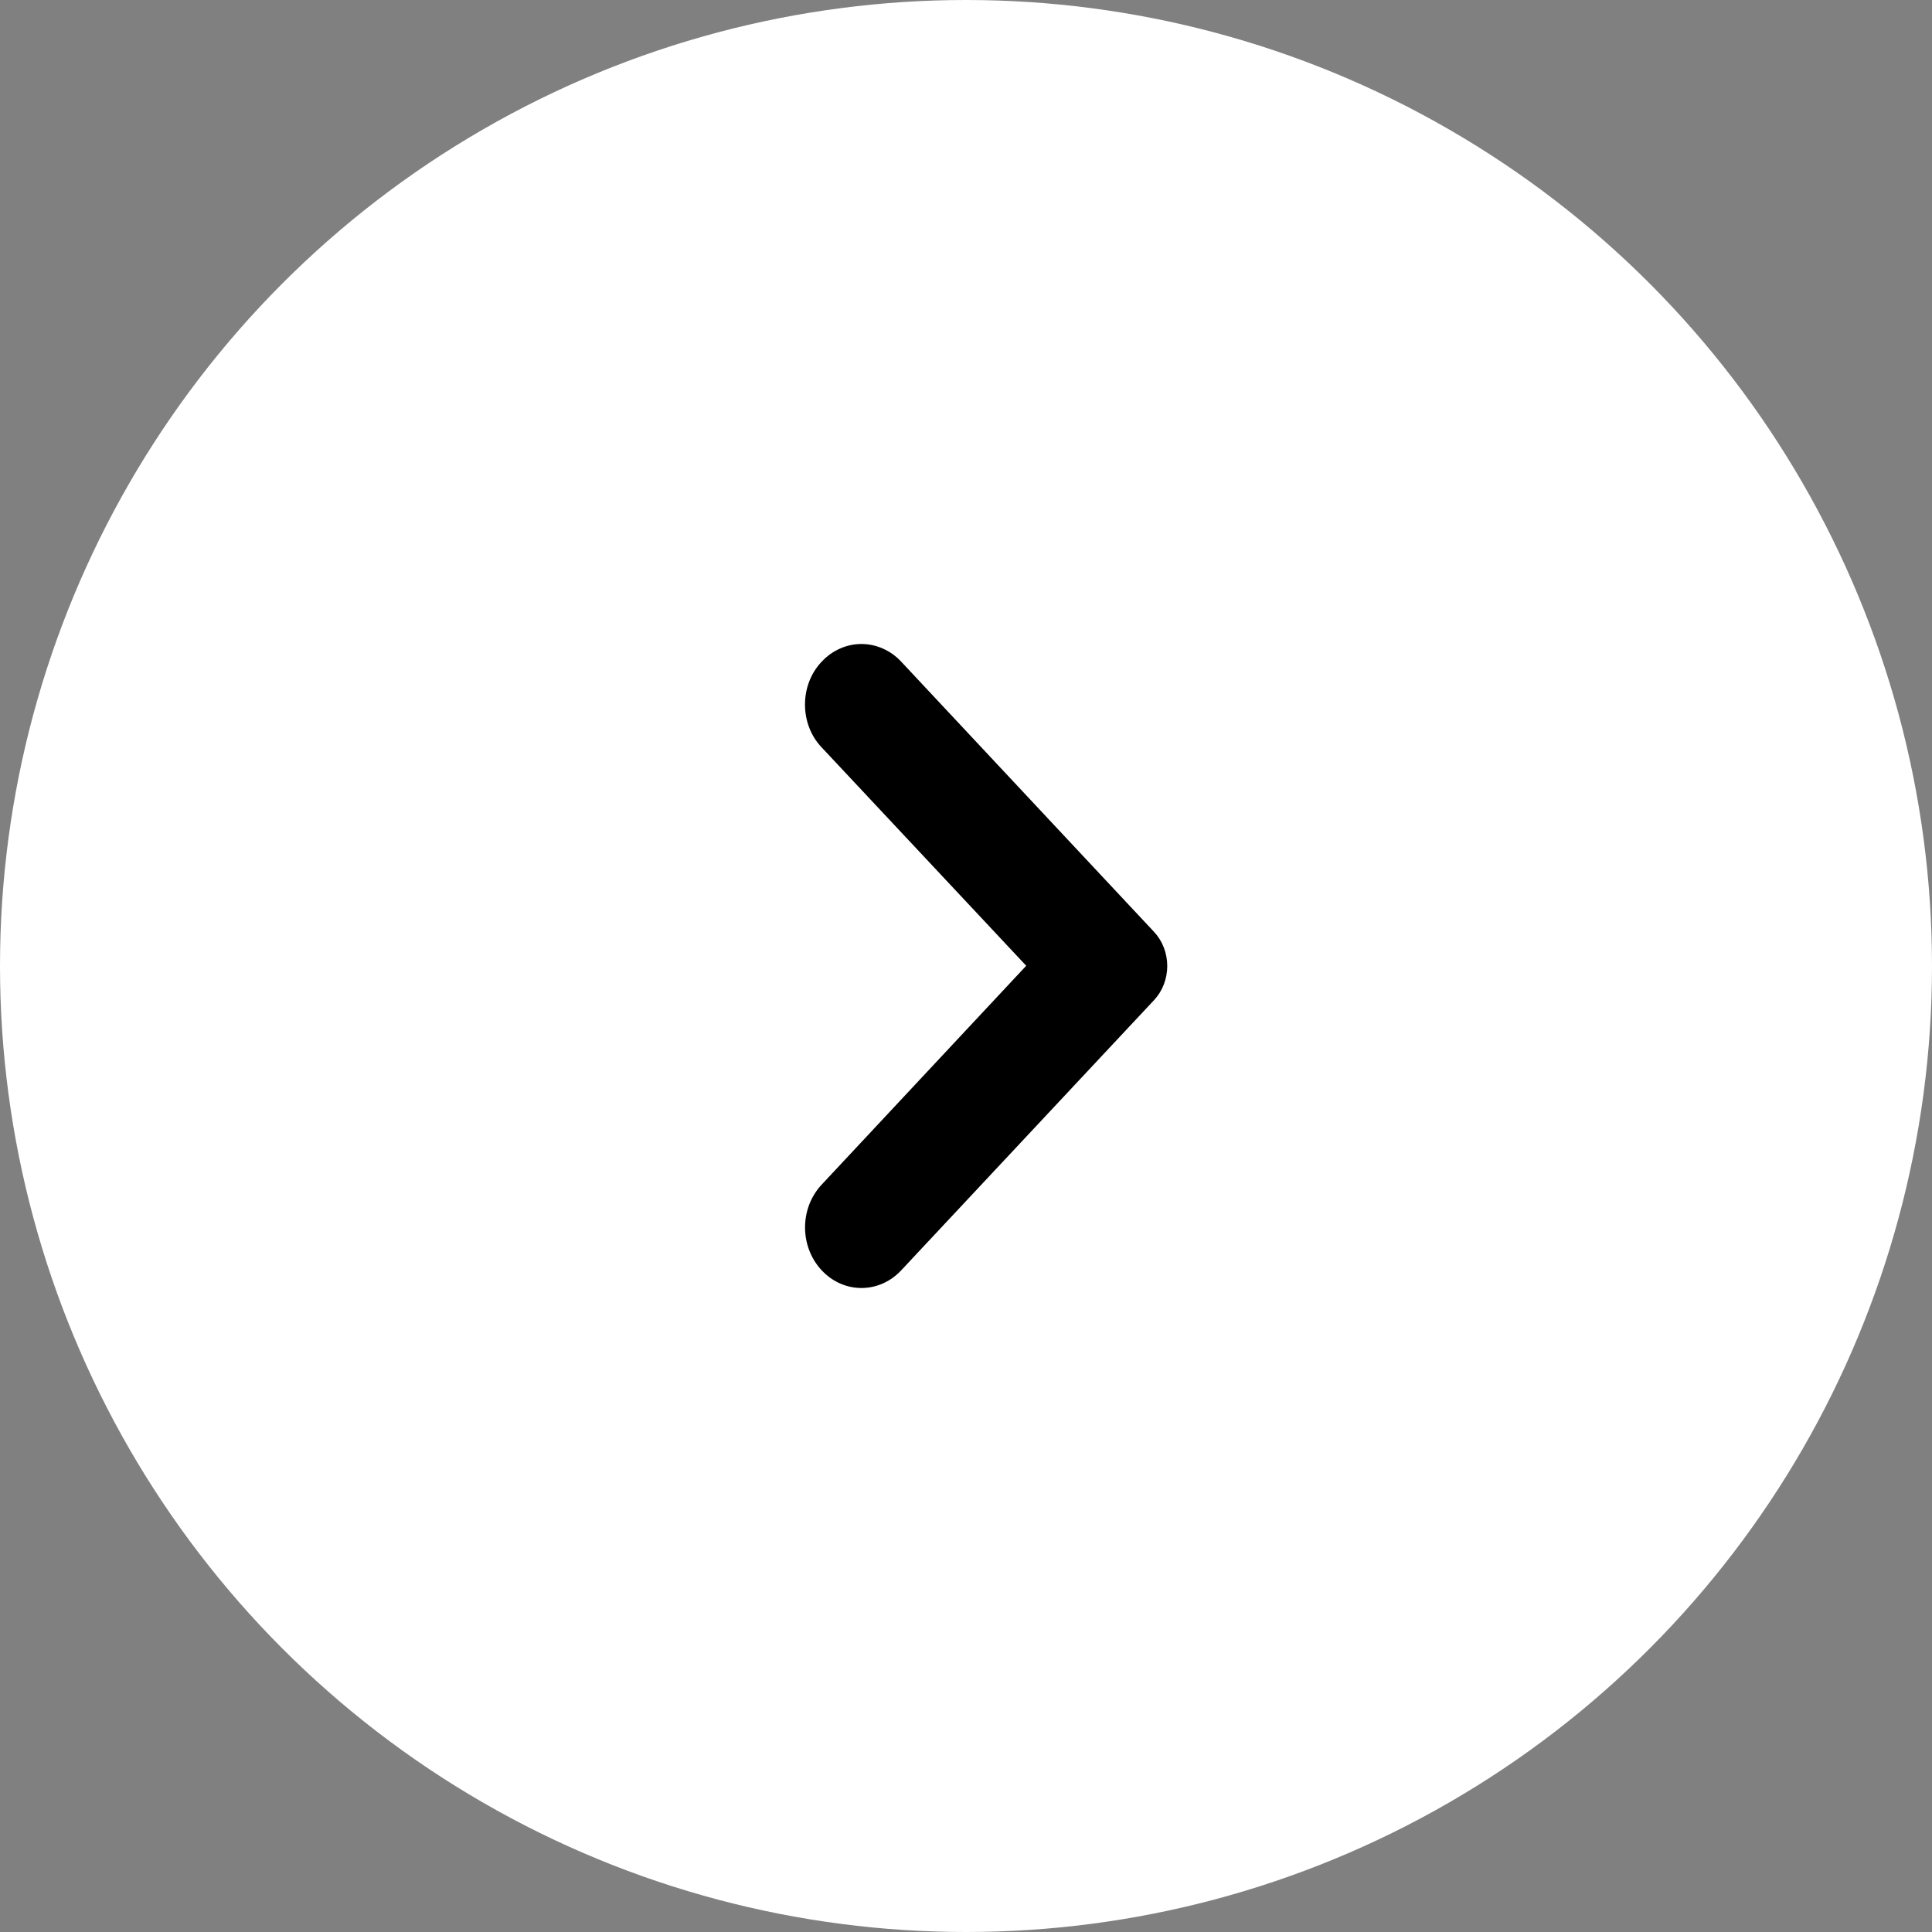 <svg width="48" height="48" viewBox="0 0 48 48" fill="none" xmlns="http://www.w3.org/2000/svg">
<rect x="0" y="0" width="48" height="48" fill="#808080" stroke="none"/>
<circle cx="24" cy="24" r="24" fill="white"/>
<path d="M20.413 16.441C20.542 16.301 20.697 16.19 20.866 16.115C21.036 16.039 21.218 16 21.402 16C21.586 16 21.768 16.039 21.938 16.115C22.108 16.19 22.262 16.301 22.392 16.441L28.673 23.153C28.777 23.264 28.859 23.396 28.915 23.541C28.971 23.687 29 23.843 29 24C29 24.157 28.971 24.313 28.915 24.458C28.859 24.604 28.777 24.735 28.673 24.847L22.392 31.559C21.844 32.147 20.961 32.147 20.413 31.559C19.864 30.97 19.864 30.021 20.413 29.433L25.496 23.994L20.401 18.555C19.864 17.978 19.864 17.018 20.413 16.441Z" fill="black"/>
</svg>
